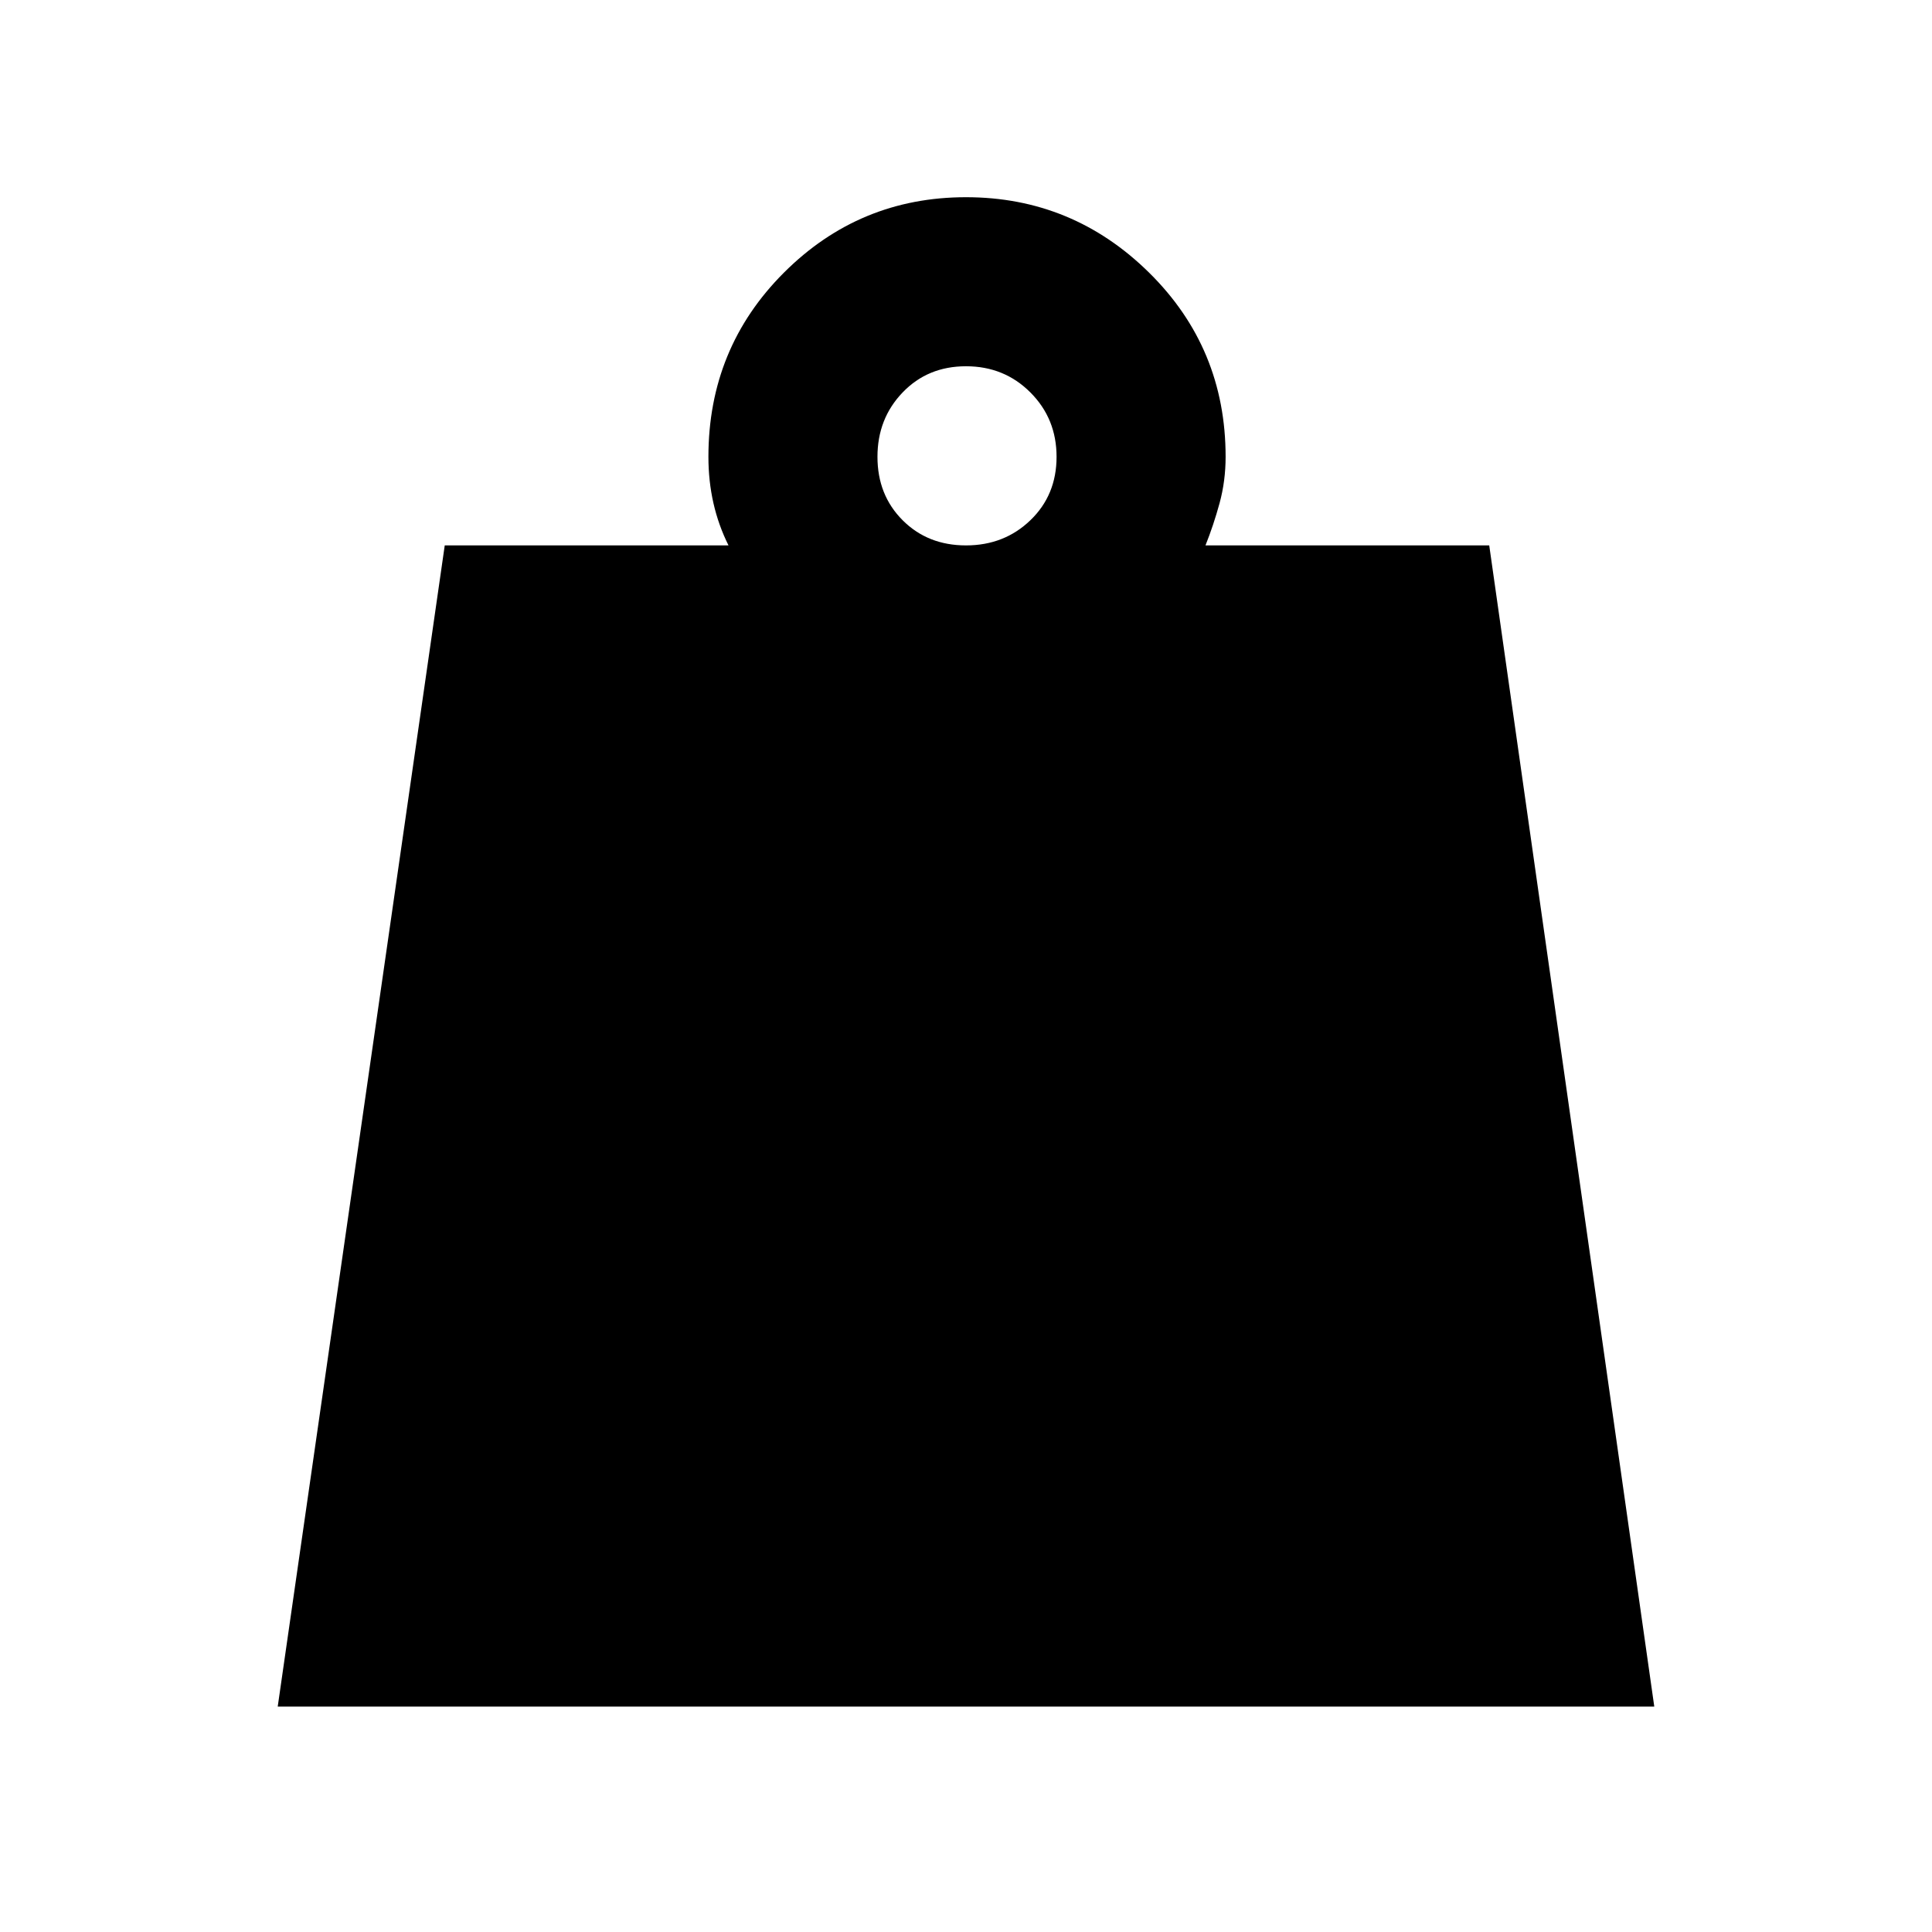 <svg xmlns="http://www.w3.org/2000/svg" height="40" width="40"><path d="M20 11.292q.792 0 1.333-.521.542-.521.542-1.313 0-.791-.542-1.333-.541-.542-1.333-.542-.792 0-1.312.542-.521.542-.521 1.333 0 .792.521 1.313.52.521 1.312.521ZM5.75 35.333l3.458-24.041h5.875q-.208-.417-.312-.875-.104-.459-.104-.959 0-2.25 1.562-3.812Q17.792 4.083 20 4.083t3.792 1.563q1.583 1.562 1.583 3.812 0 .5-.125.959-.125.458-.292.875h5.875l3.417 24.041Z"/></svg>
